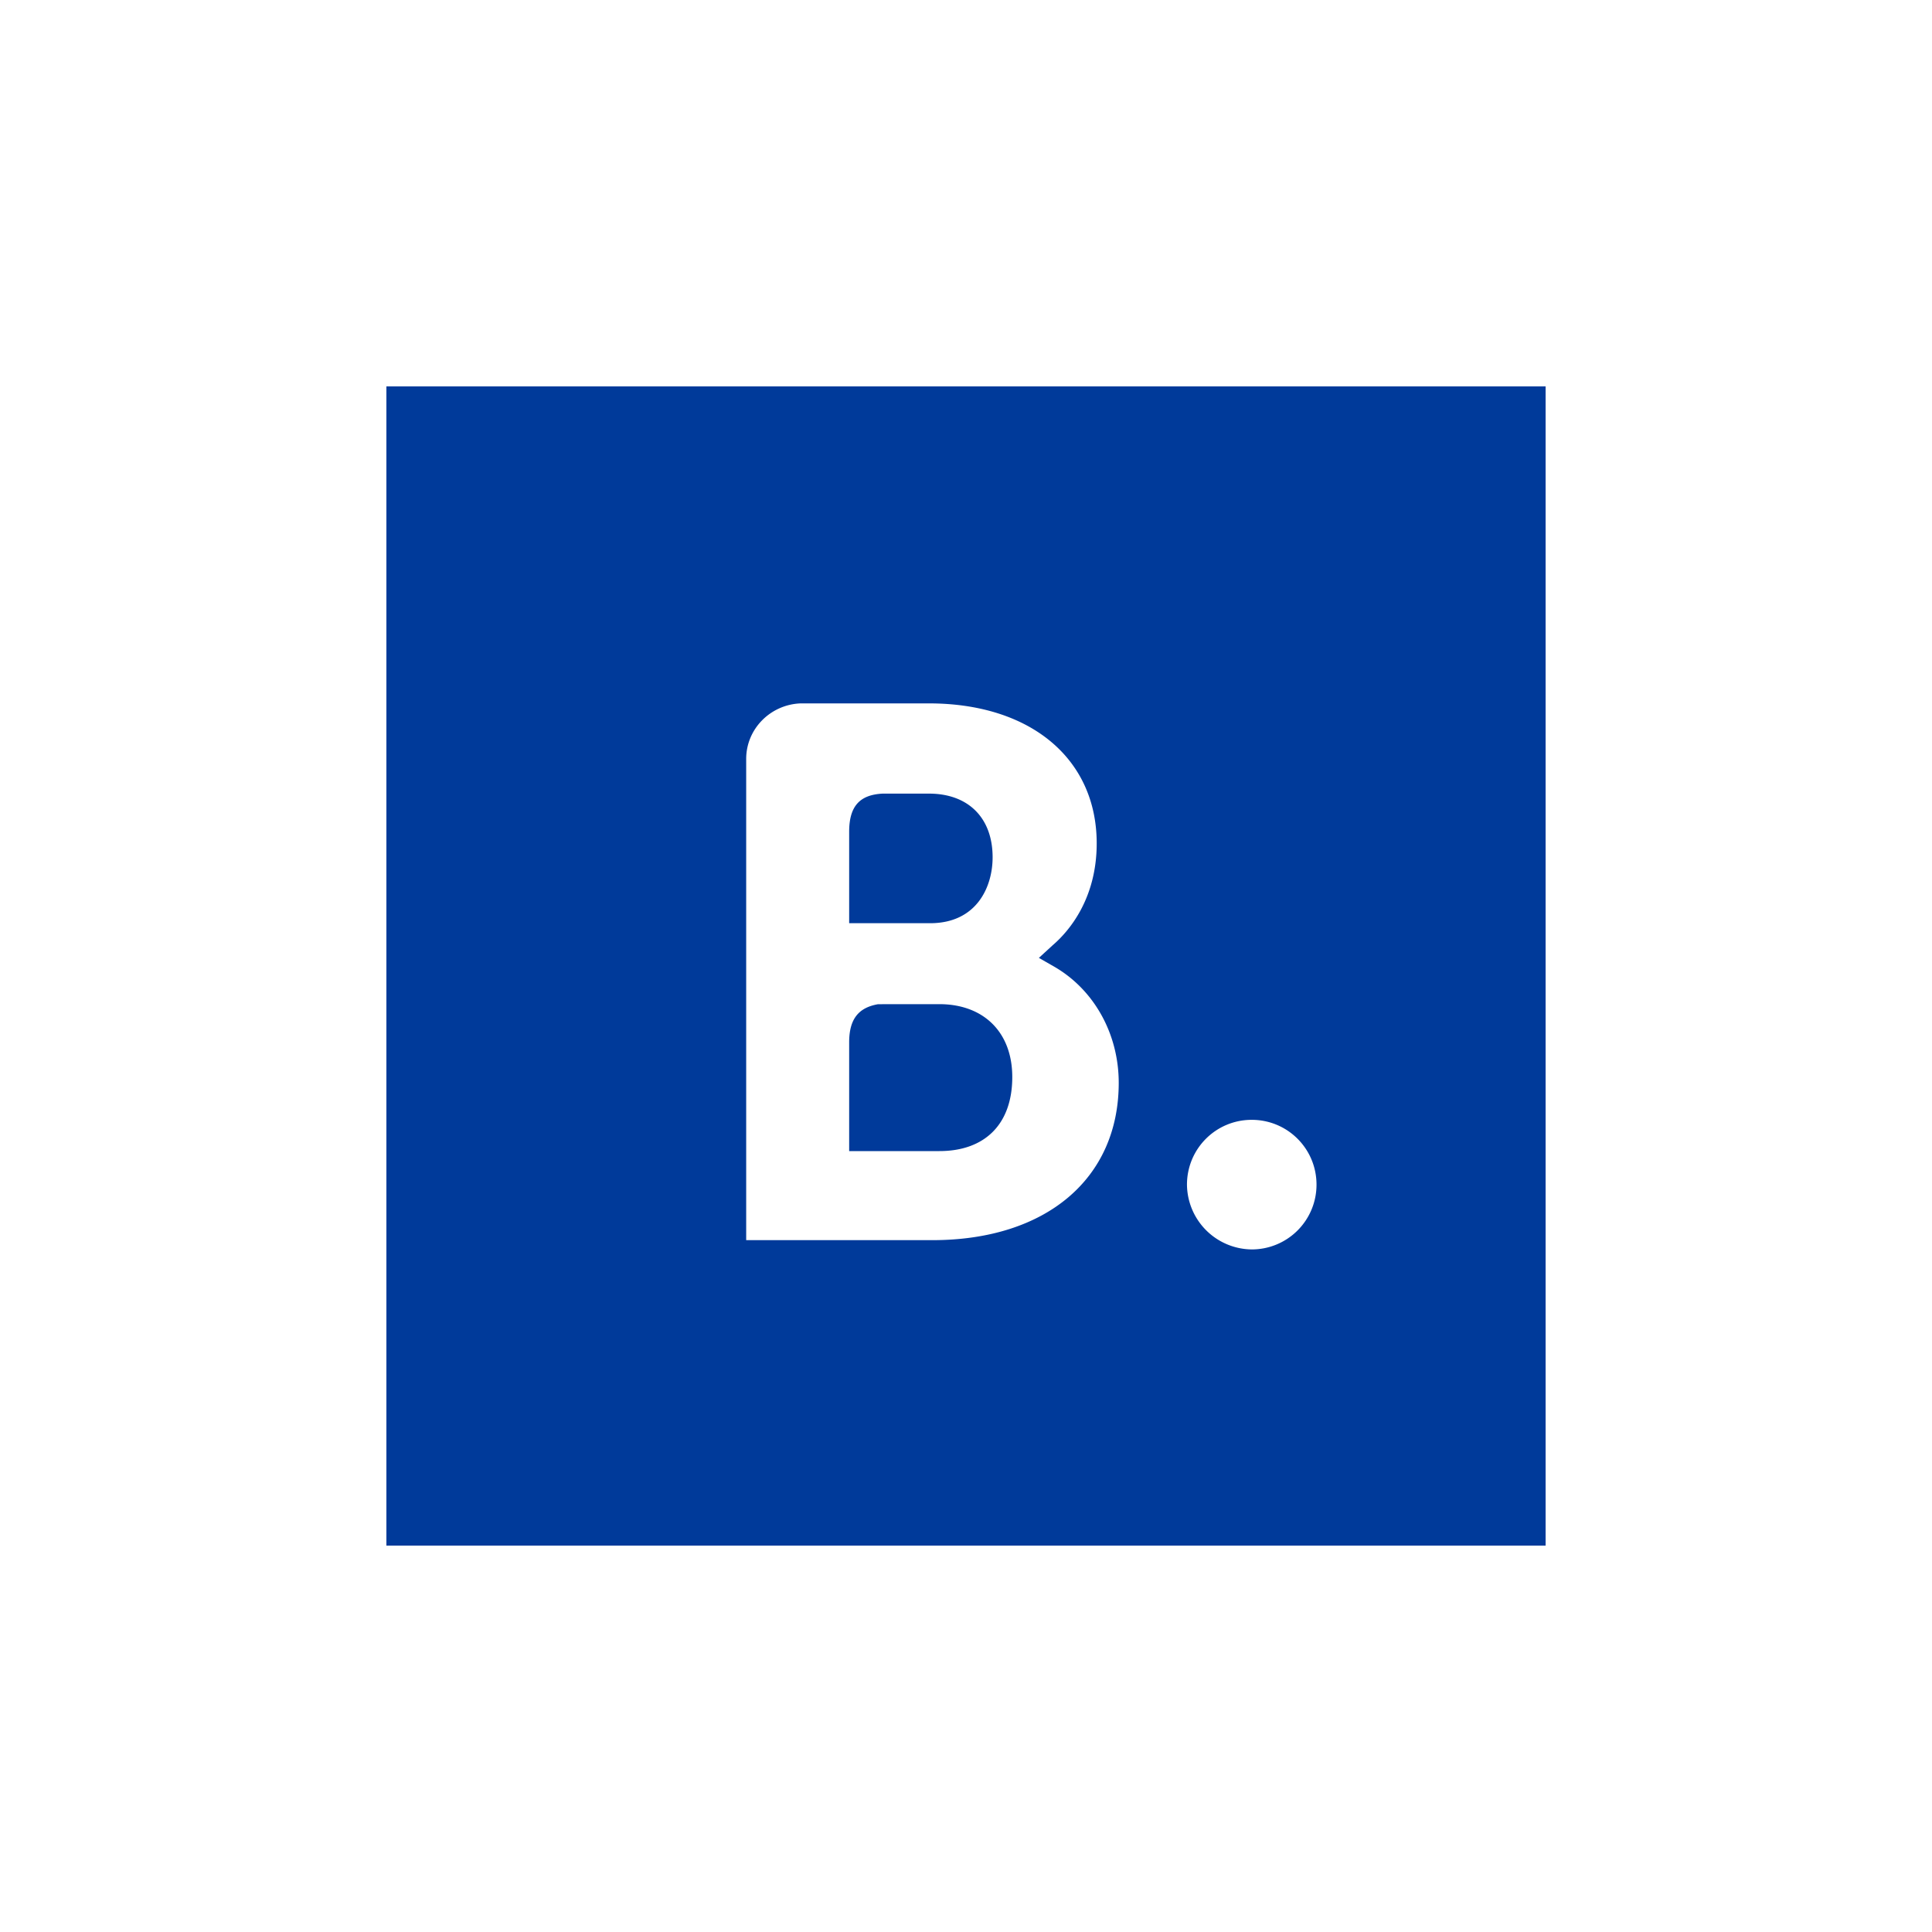 <?xml version="1.0" encoding="utf-8"?>
<svg role="img" viewBox="0 0 24 24" xmlns="http://www.w3.org/2000/svg">
	<title>Booking.com</title>
	<path d="M24 0H0v24h24ZM8.575 6.563h2.658c2.108 0 3.473 1.15 3.473 2.898 0 1.15-.575 1.82-.91 2.108l-.287.263.335.192c.815.479 1.318 1.389 1.318 2.395 0 1.988-1.51 3.257-3.857 3.257H7.449V7.713c0-.623.503-1.126 1.126-1.15zm1.7 1.868c-.479.024-.694.264-.694.79v1.893h1.676c.958 0 1.294-.743 1.294-1.365 0-.815-.503-1.318-1.318-1.318zm-.096 4.36c-.407.071-.598.31-.598.79v2.251h1.868c.934 0 1.509-.55 1.509-1.533 0-.934-.599-1.509-1.51-1.509zm7.737 2.394c.743 0 1.341.599 1.341 1.342a1.34 1.34 0 0 1-1.341 1.341 1.355 1.355 0 0 1-1.341-1.341c0-.743.598-1.342 1.34-1.342z" transform="translate(4.8, 4.8) scale(0.6)" fill="#003A9A"></path>
</svg>